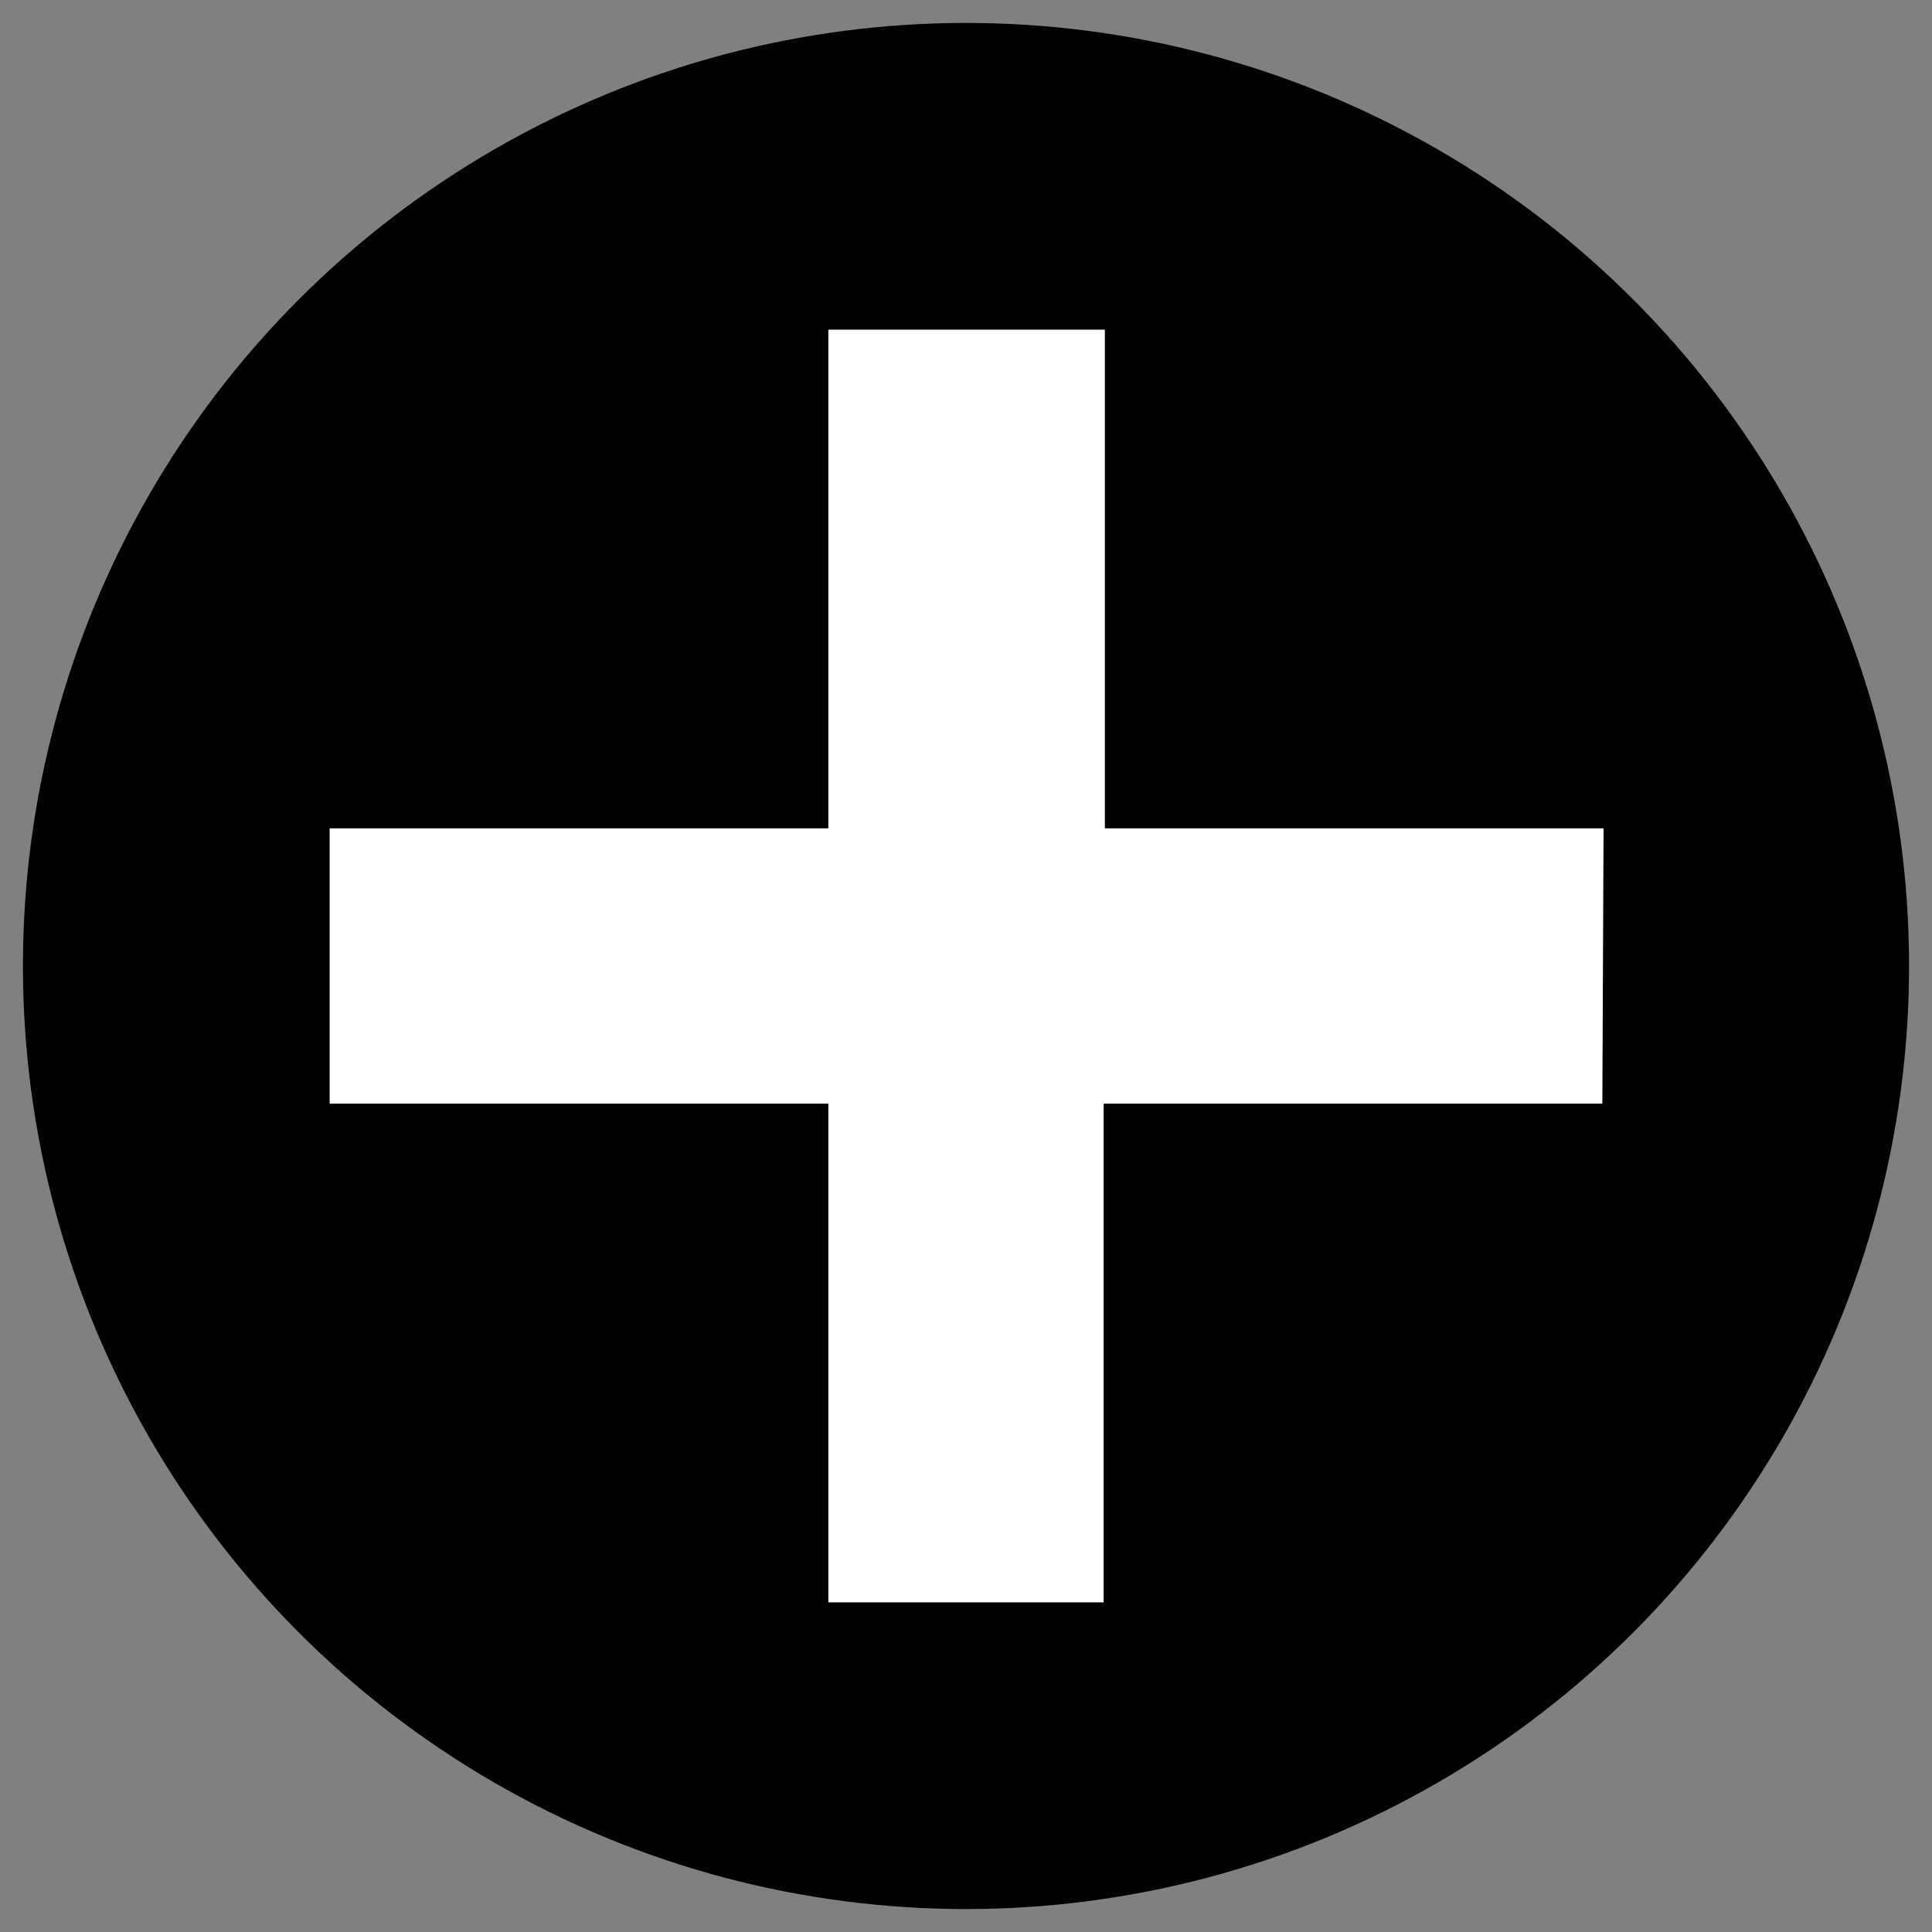 <?xml version="1.0" encoding="utf-8"?>
<!-- Generator: Adobe Illustrator 25.2.0, SVG Export Plug-In . SVG Version: 6.00 Build 0)  -->
<svg version="1.1" id="Layer_1" xmlns="http://www.w3.org/2000/svg" xmlns:xlink="http://www.w3.org/1999/xlink" x="0px" y="0px"
	 viewBox="0 0 16 16" style="enable-background:new 0 0 16 16;" xml:space="preserve">
<rect x="0" y="0" width="16" height="16" fill="#808080" stroke="none"/>
<style type="text/css">
	.st0{fill:current;}
	.st1{fill:#FFFFFF;}
</style>
<circle class="addItem-addbtn" cx="8" cy="8" r="7.81"/>
<g>
	<path class="st1" d="M13.27,9.14H9.14v4.13H6.86V9.14H2.73V6.86h4.13V2.73h2.29v4.13h4.13L13.27,9.14L13.27,9.14z"/>
</g>
</svg>
